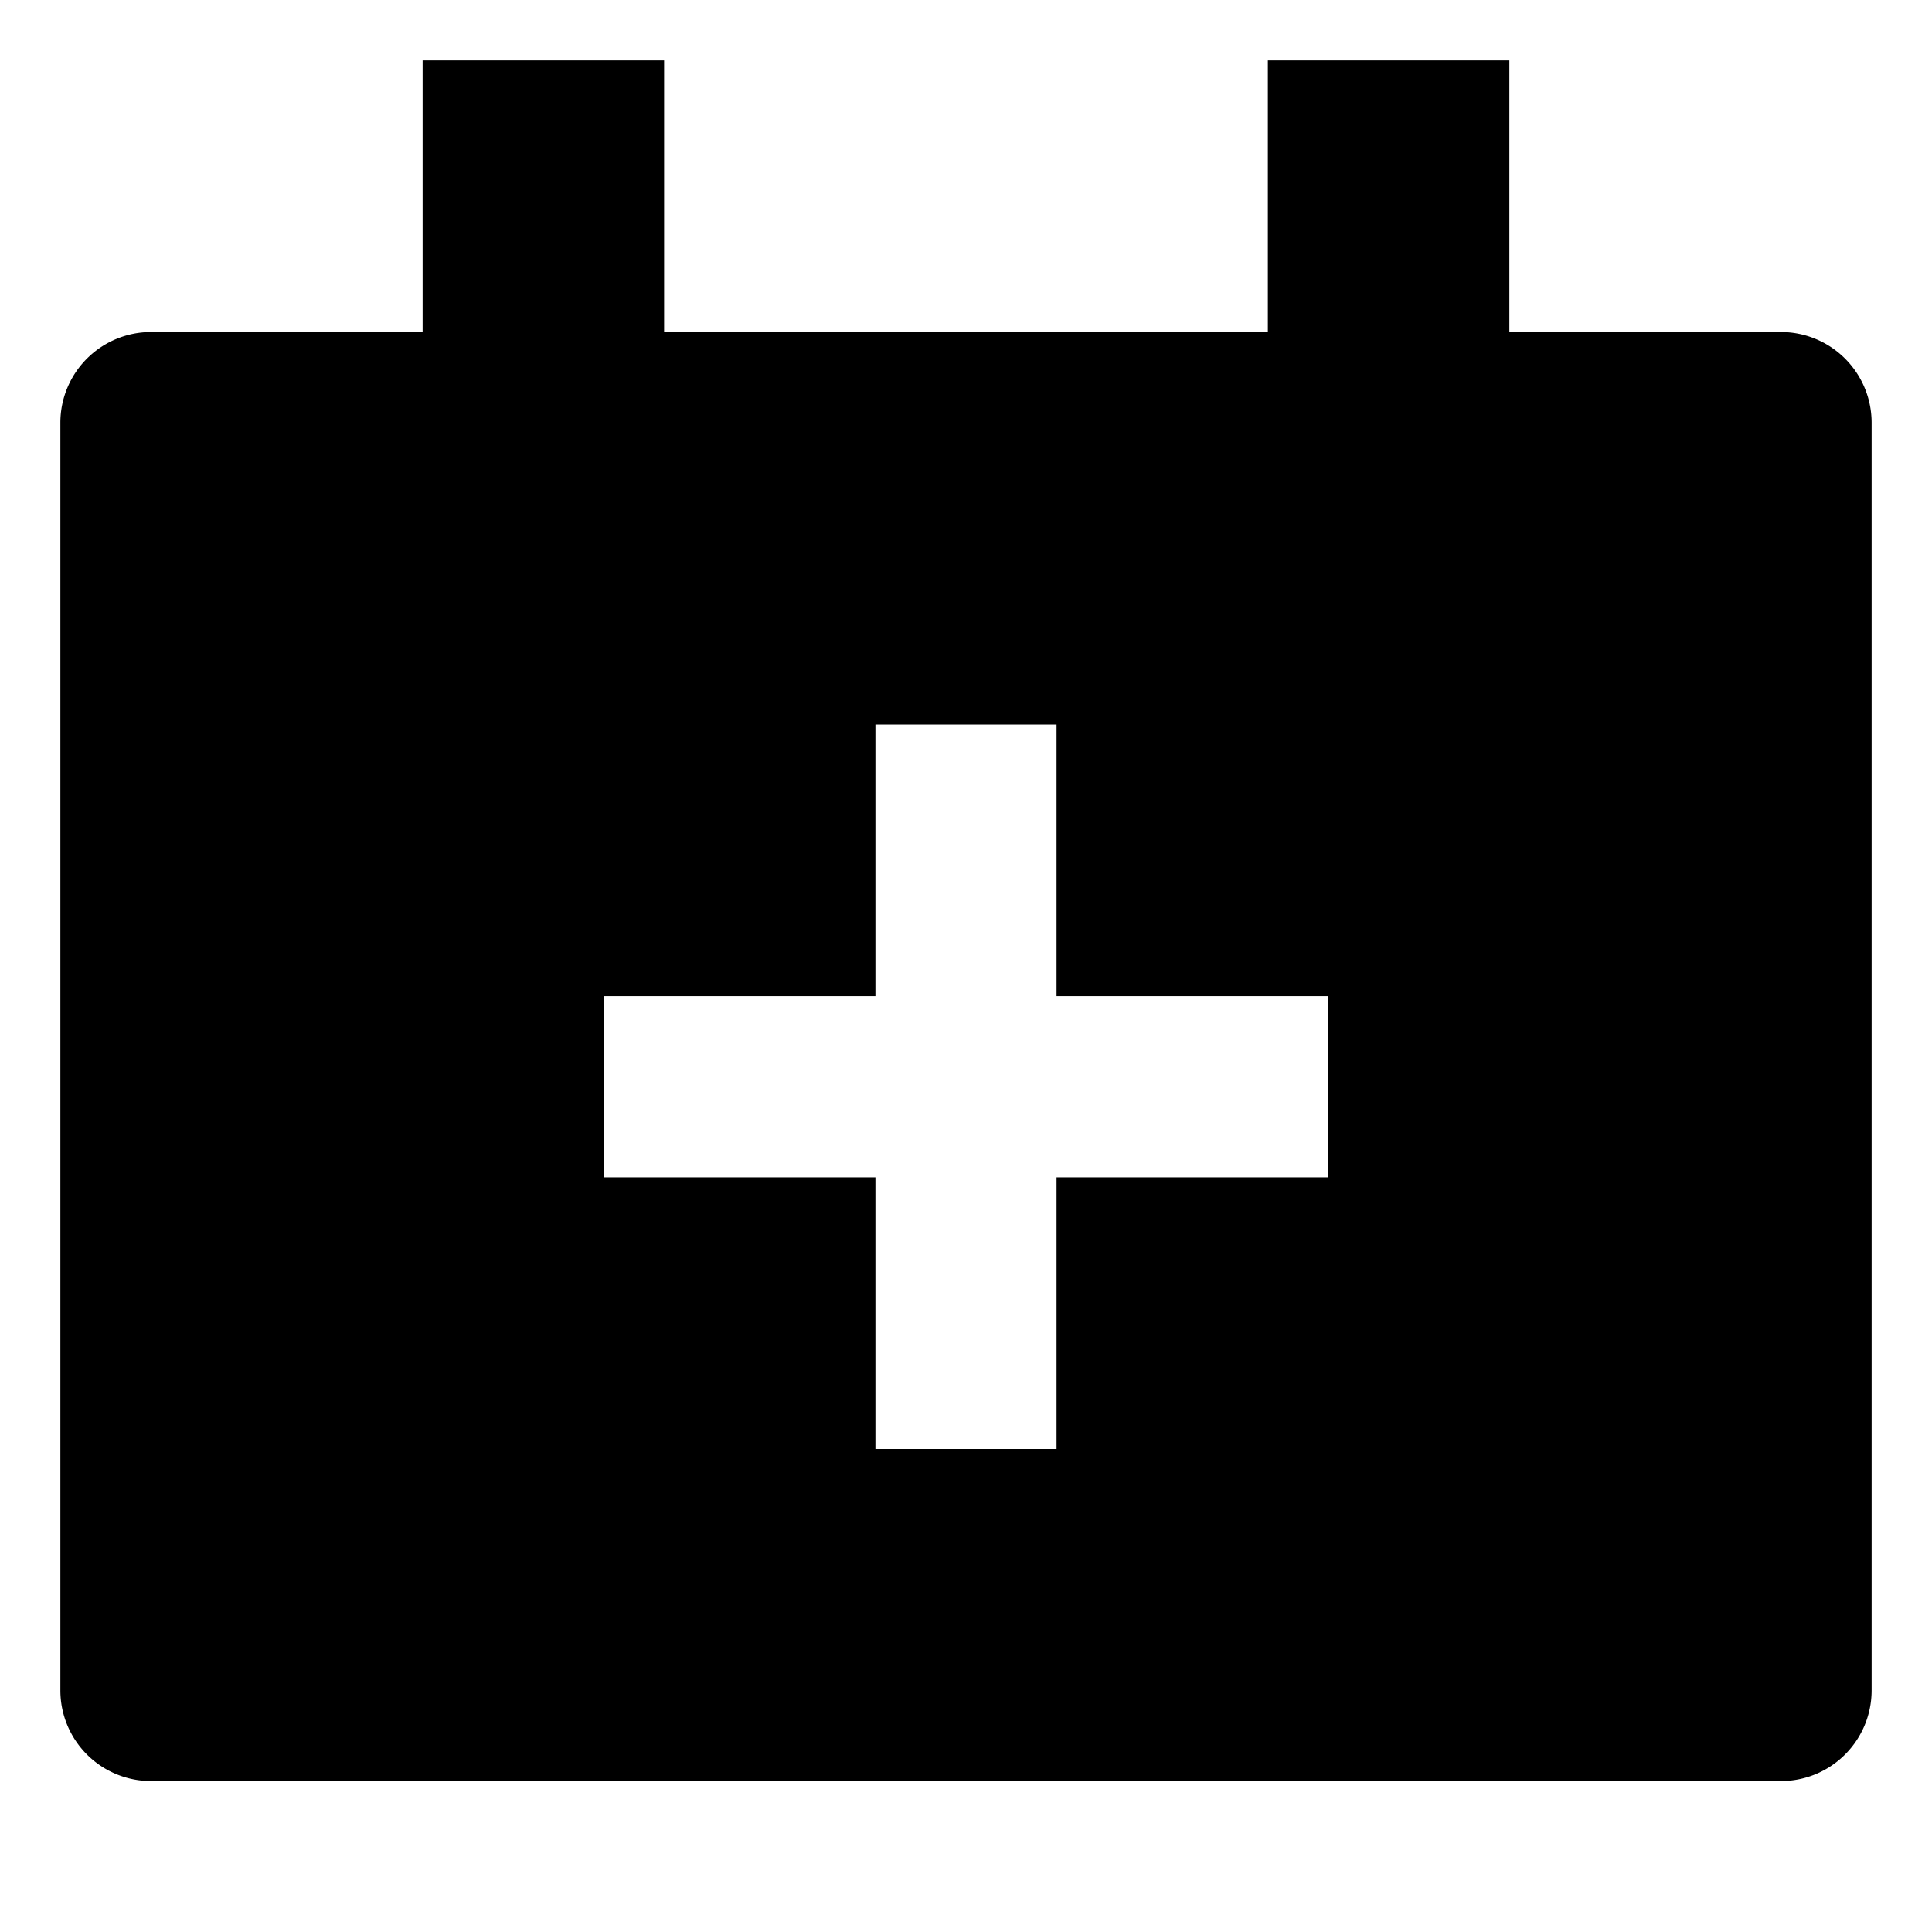 <svg xmlns="http://www.w3.org/2000/svg" viewBox="0 0 512 512">
  <path fill="currentColor" d="M40,472H472a24.027,24.027,0,0,0,24-24V112a24.027,24.027,0,0,0-24-24H400V16H336V88H176V16H112V88H40a24.027,24.027,0,0,0-24,24V448A24.027,24.027,0,0,0,40,472ZM160,264h72V192h48v72h72v48H280v72H232V312H160Z"/>
</svg>
